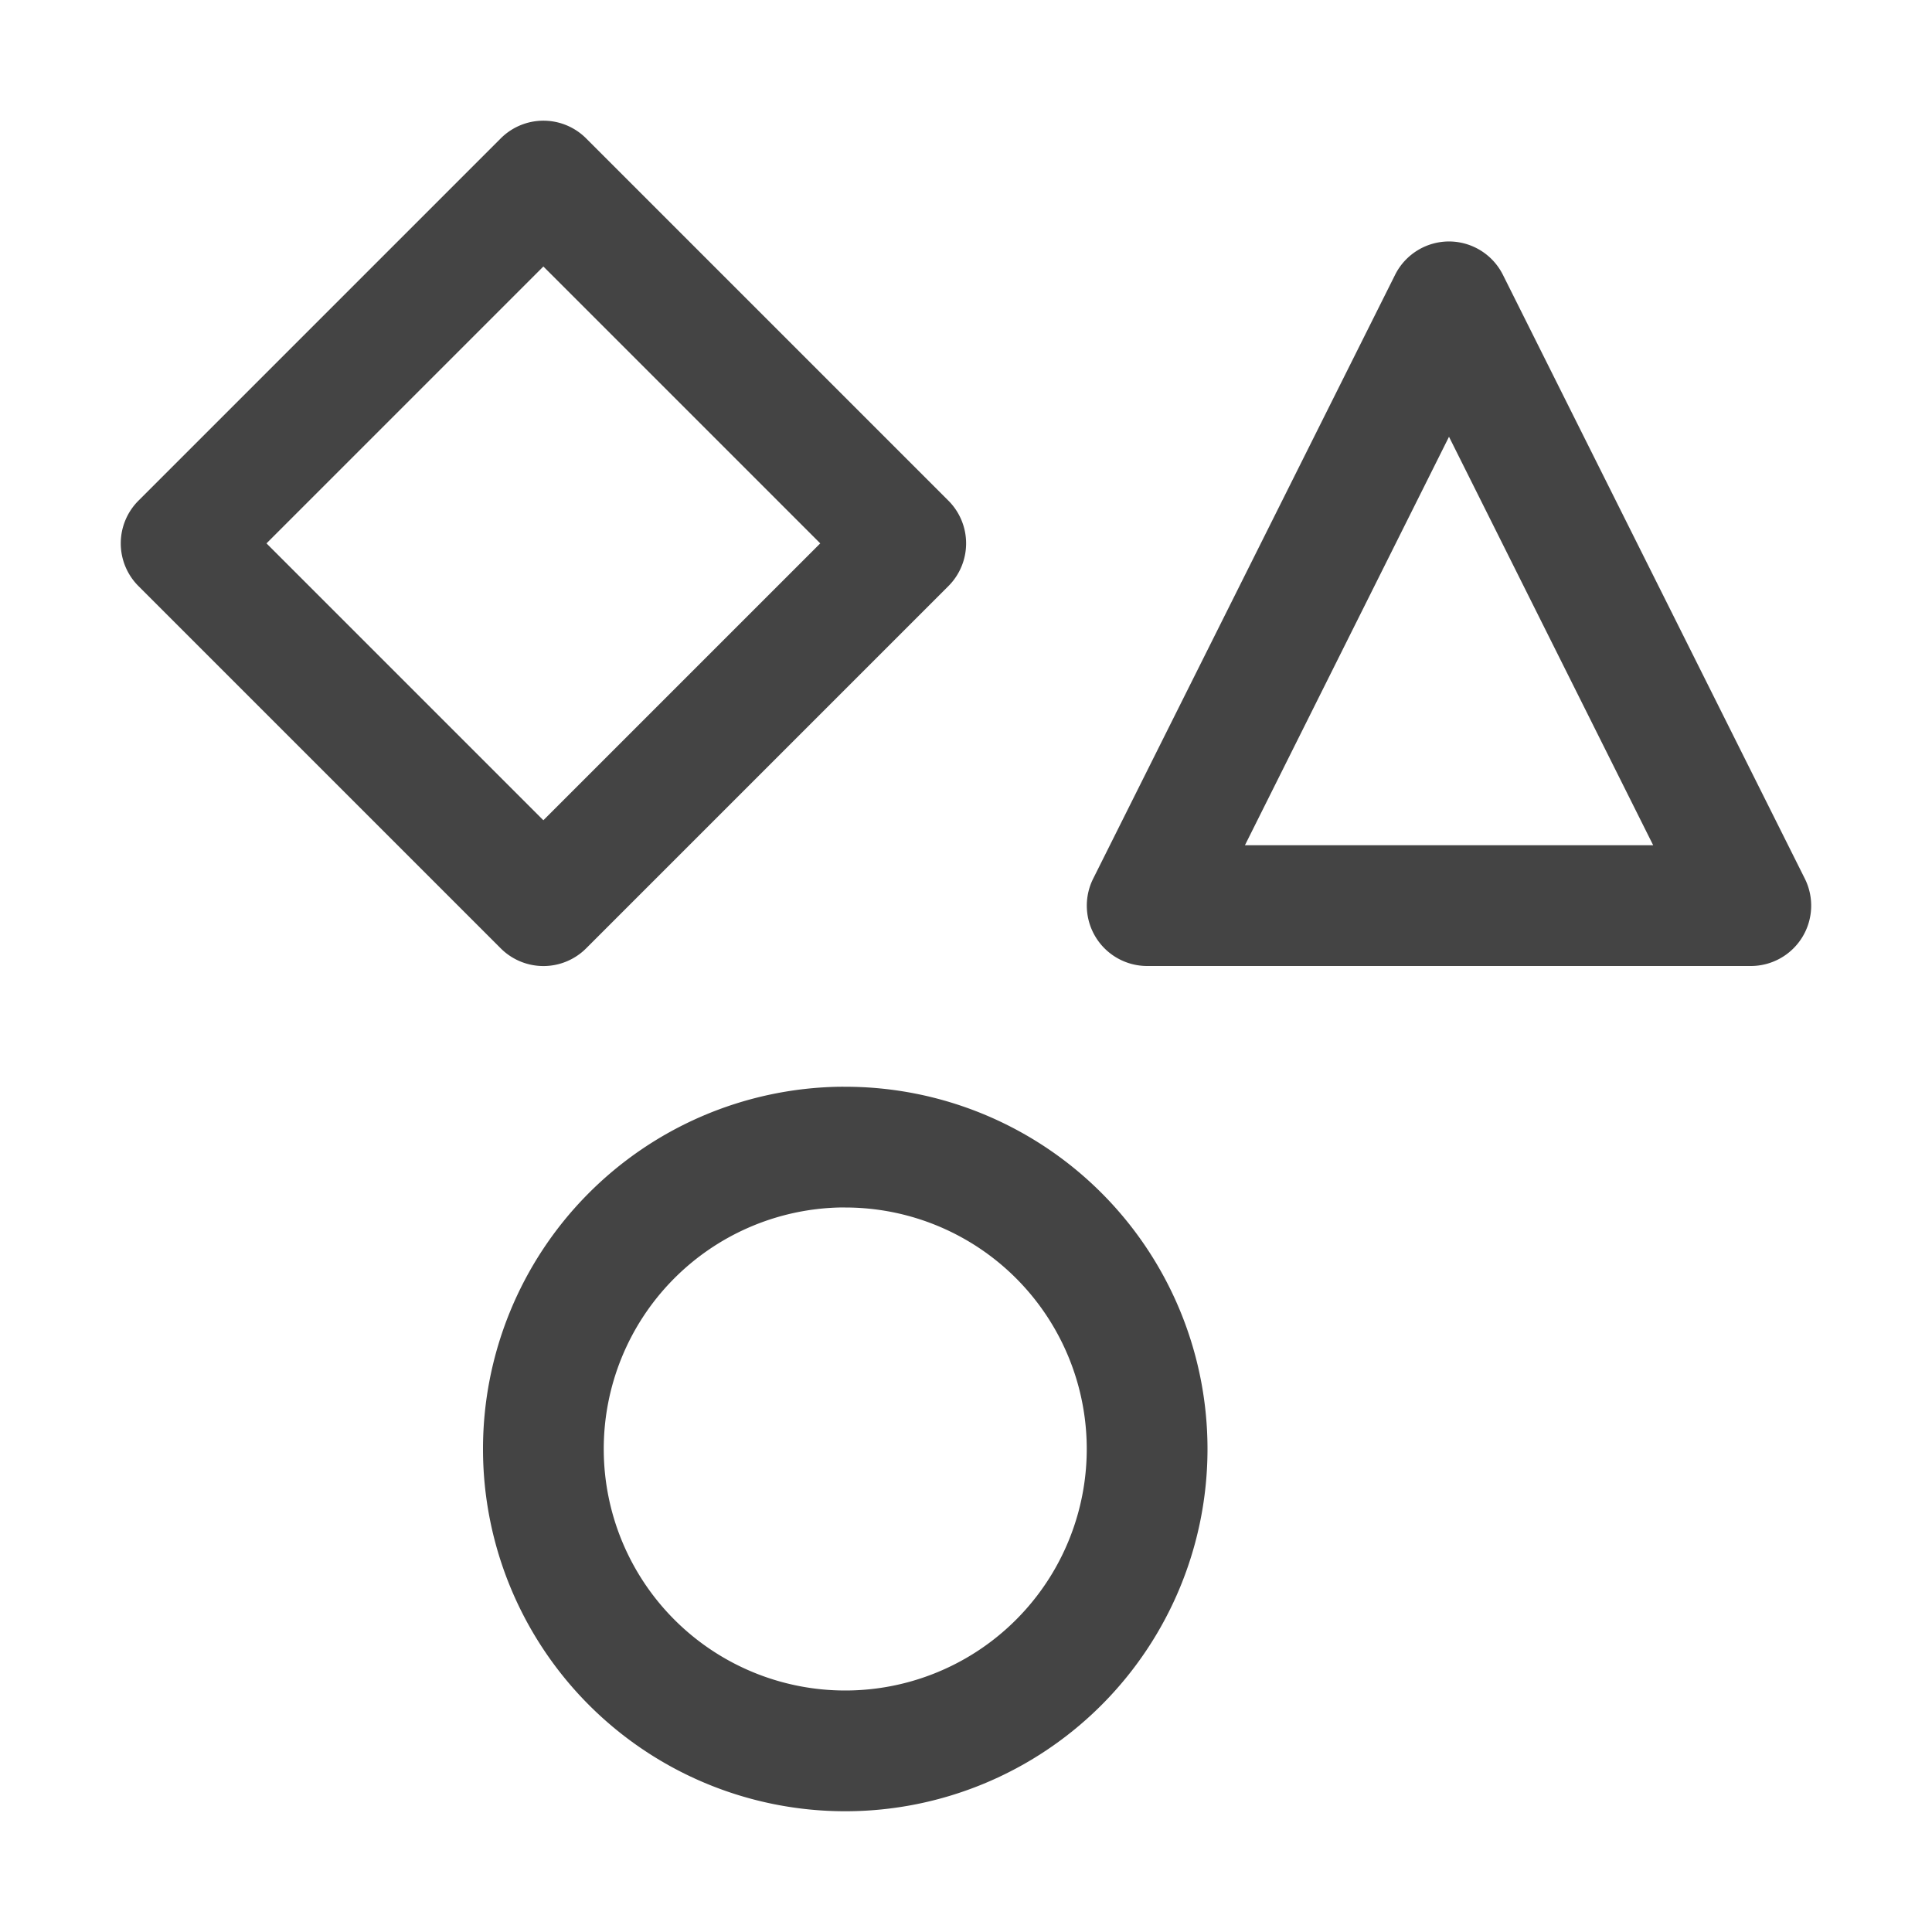 <svg height="16" width="16" xmlns="http://www.w3.org/2000/svg">
  <g fill="#444444">
    <path d="m4.477 1a.5.5 0 0 0 -.33.146l-3 3a.5.5 0 0 0 0 .708l3 3a.5.5 0 0 0 .707 0l3-3a.5.5 0 0 0 0-.708l-3-3a.5.5 0 0 0 -.377-.146zm.023 1.207 2.293 2.293-2.293 2.293-2.293-2.293zm7.518-.207a.5.5 0 0 0 -.465.277l-2.5 5a.5.5 0 0 0 .447.723h5a.5.5 0 0 0 .447-.723l-2.5-5a.5.5 0 0 0 -.43-.277zm-.018 1.617 1.691 3.383h-3.381z"/>
    <path d="m6.95 9a3 3 0 0 0 -2.95 3 3 3 0 0 0 3 3 3 3 0 0 0 3-3 3 3 0 0 0 -3-3 3 3 0 0 0 -.05 0zm.001 1a2 2 0 0 1 .049 0 2 2 0 0 1 2 2 2 2 0 0 1 -2 2 2 2 0 0 1 -2-2 2 2 0 0 1 1.951-2z" fill-rule="evenodd"/>
  </g>
</svg>
